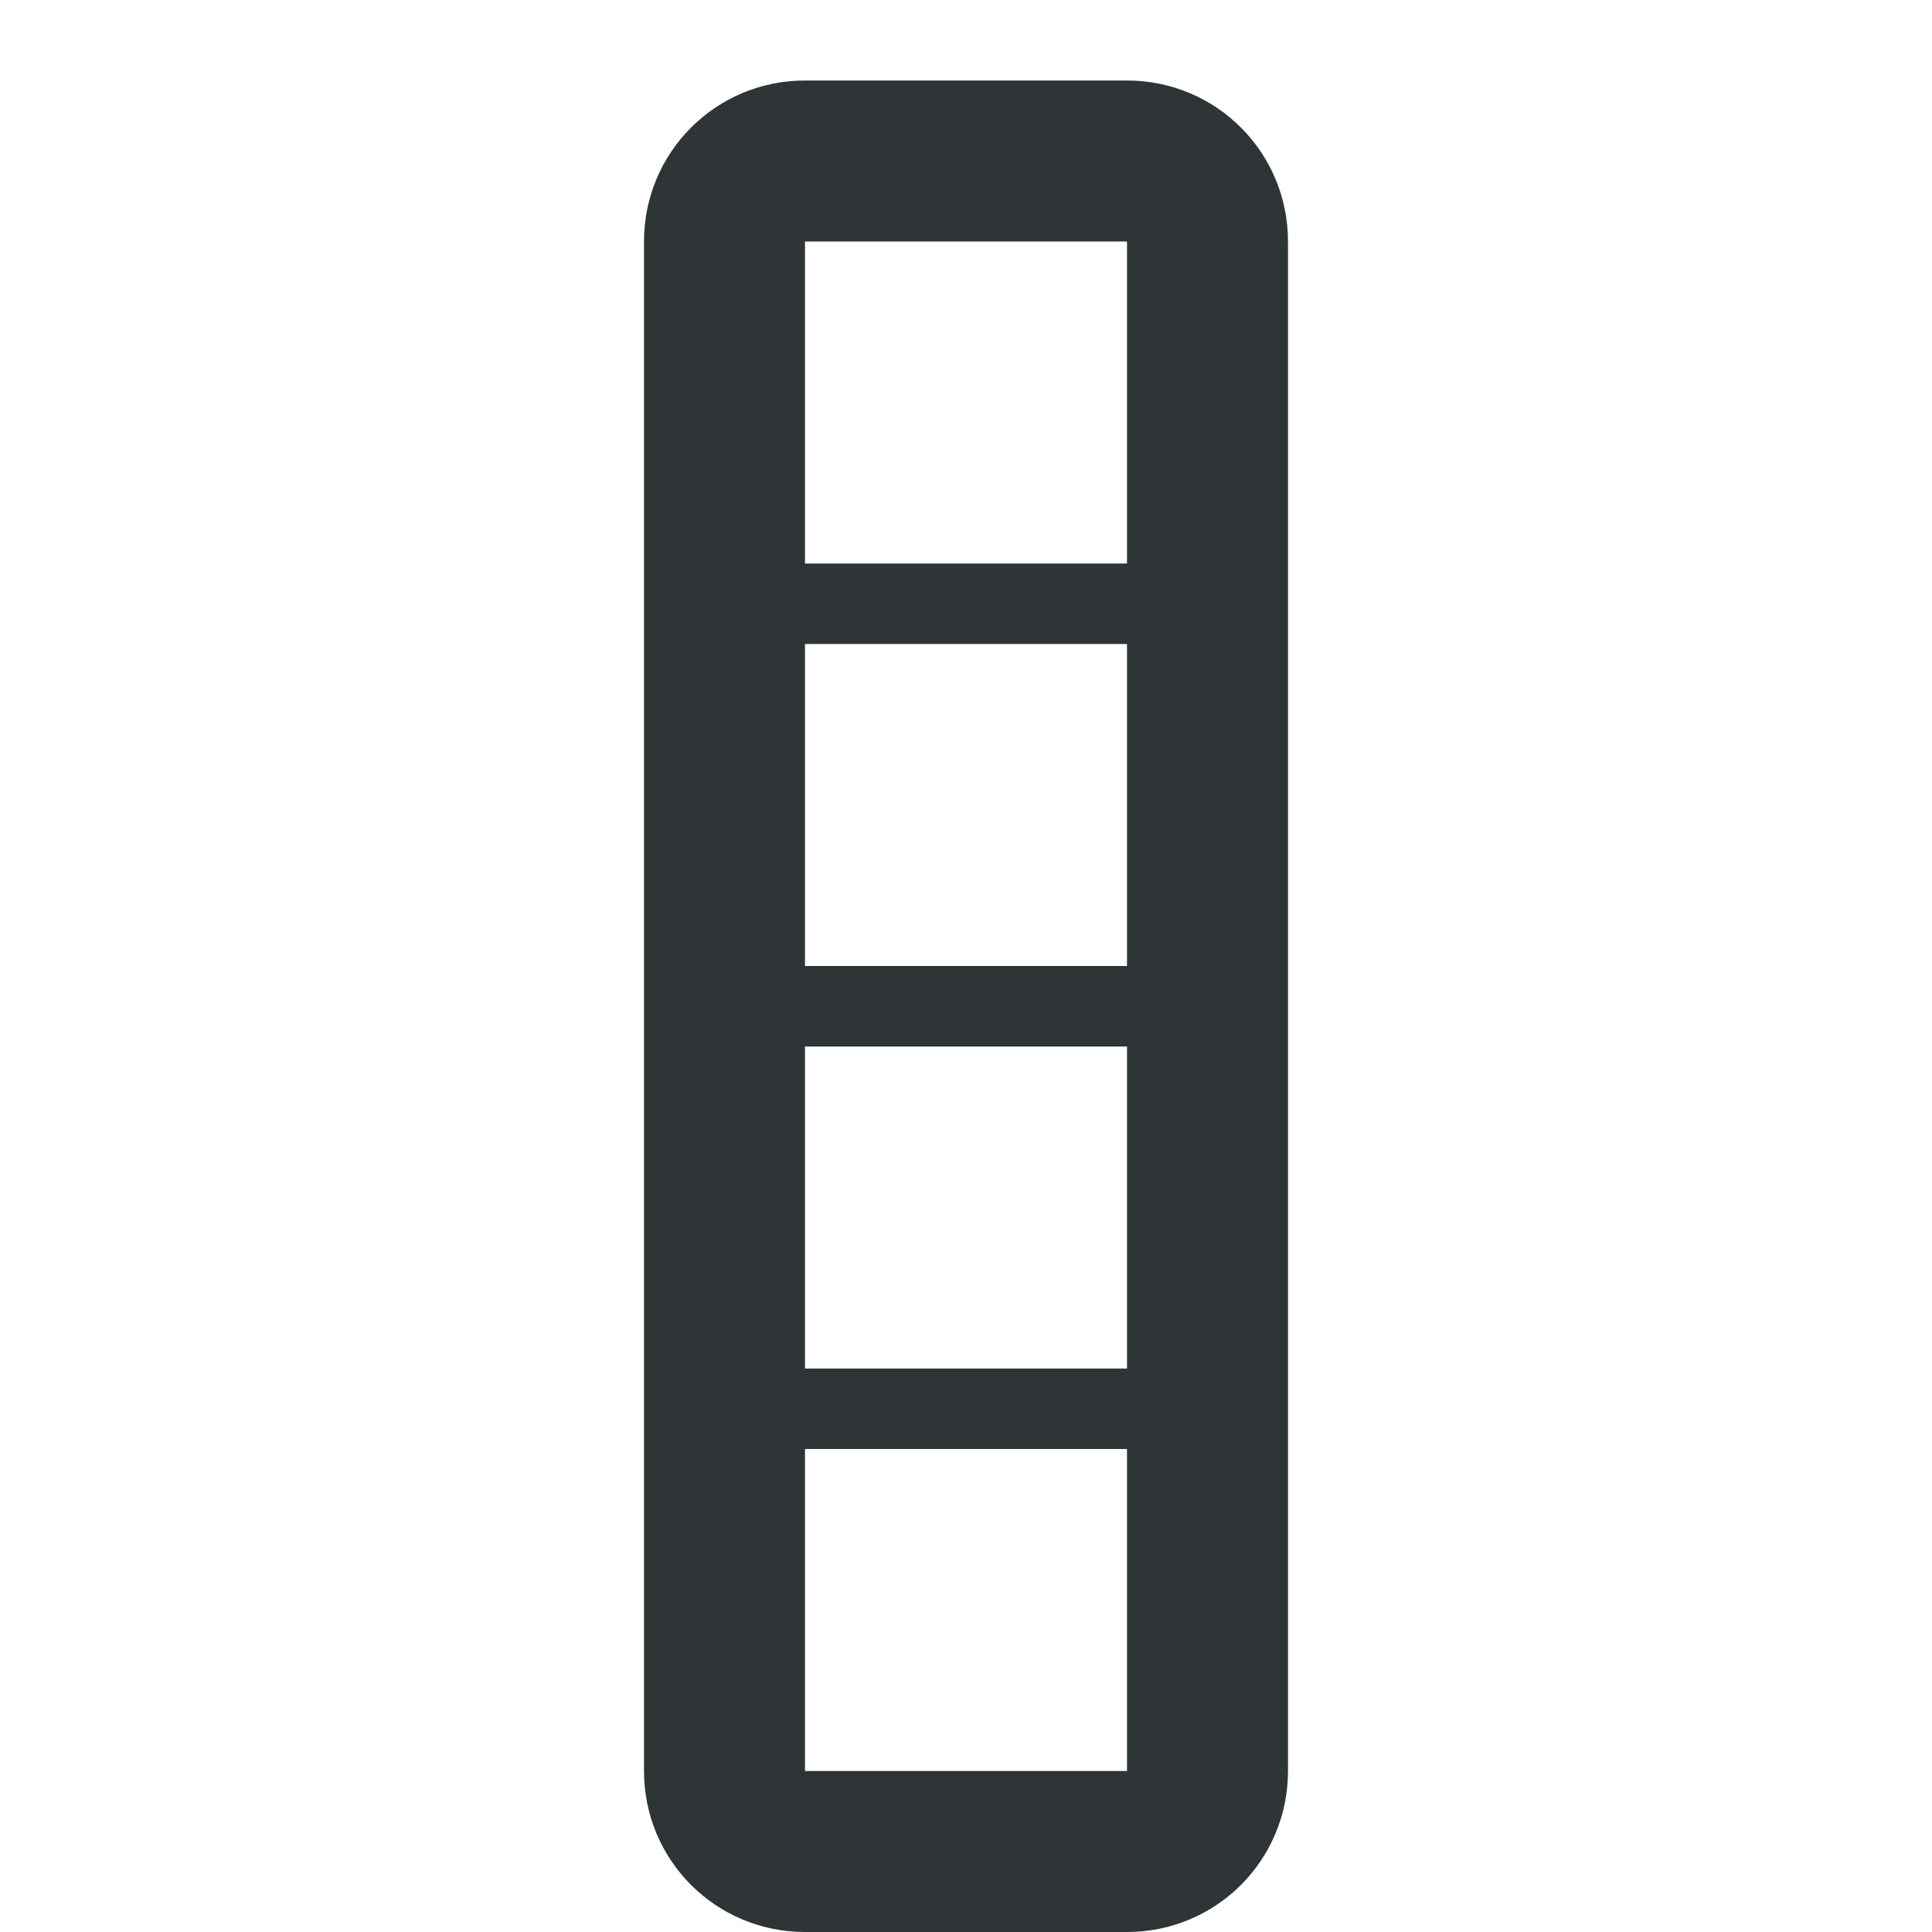 <svg viewBox="0 0 24 24" xmlns="http://www.w3.org/2000/svg"><path d="m8 22c0 1.108.892 2 2 2h4c1.108 0 2-.892 2-2v-19c0-1.108-.892-2-2-2h-4c-1.108 0-2 .892-2 2zm2 0v-4h4v4zm0-5v-4h4v4zm0-5v-4h4v4zm0-5v-4h4v4z" fill="#2e3436" opacity=".99"/></svg>